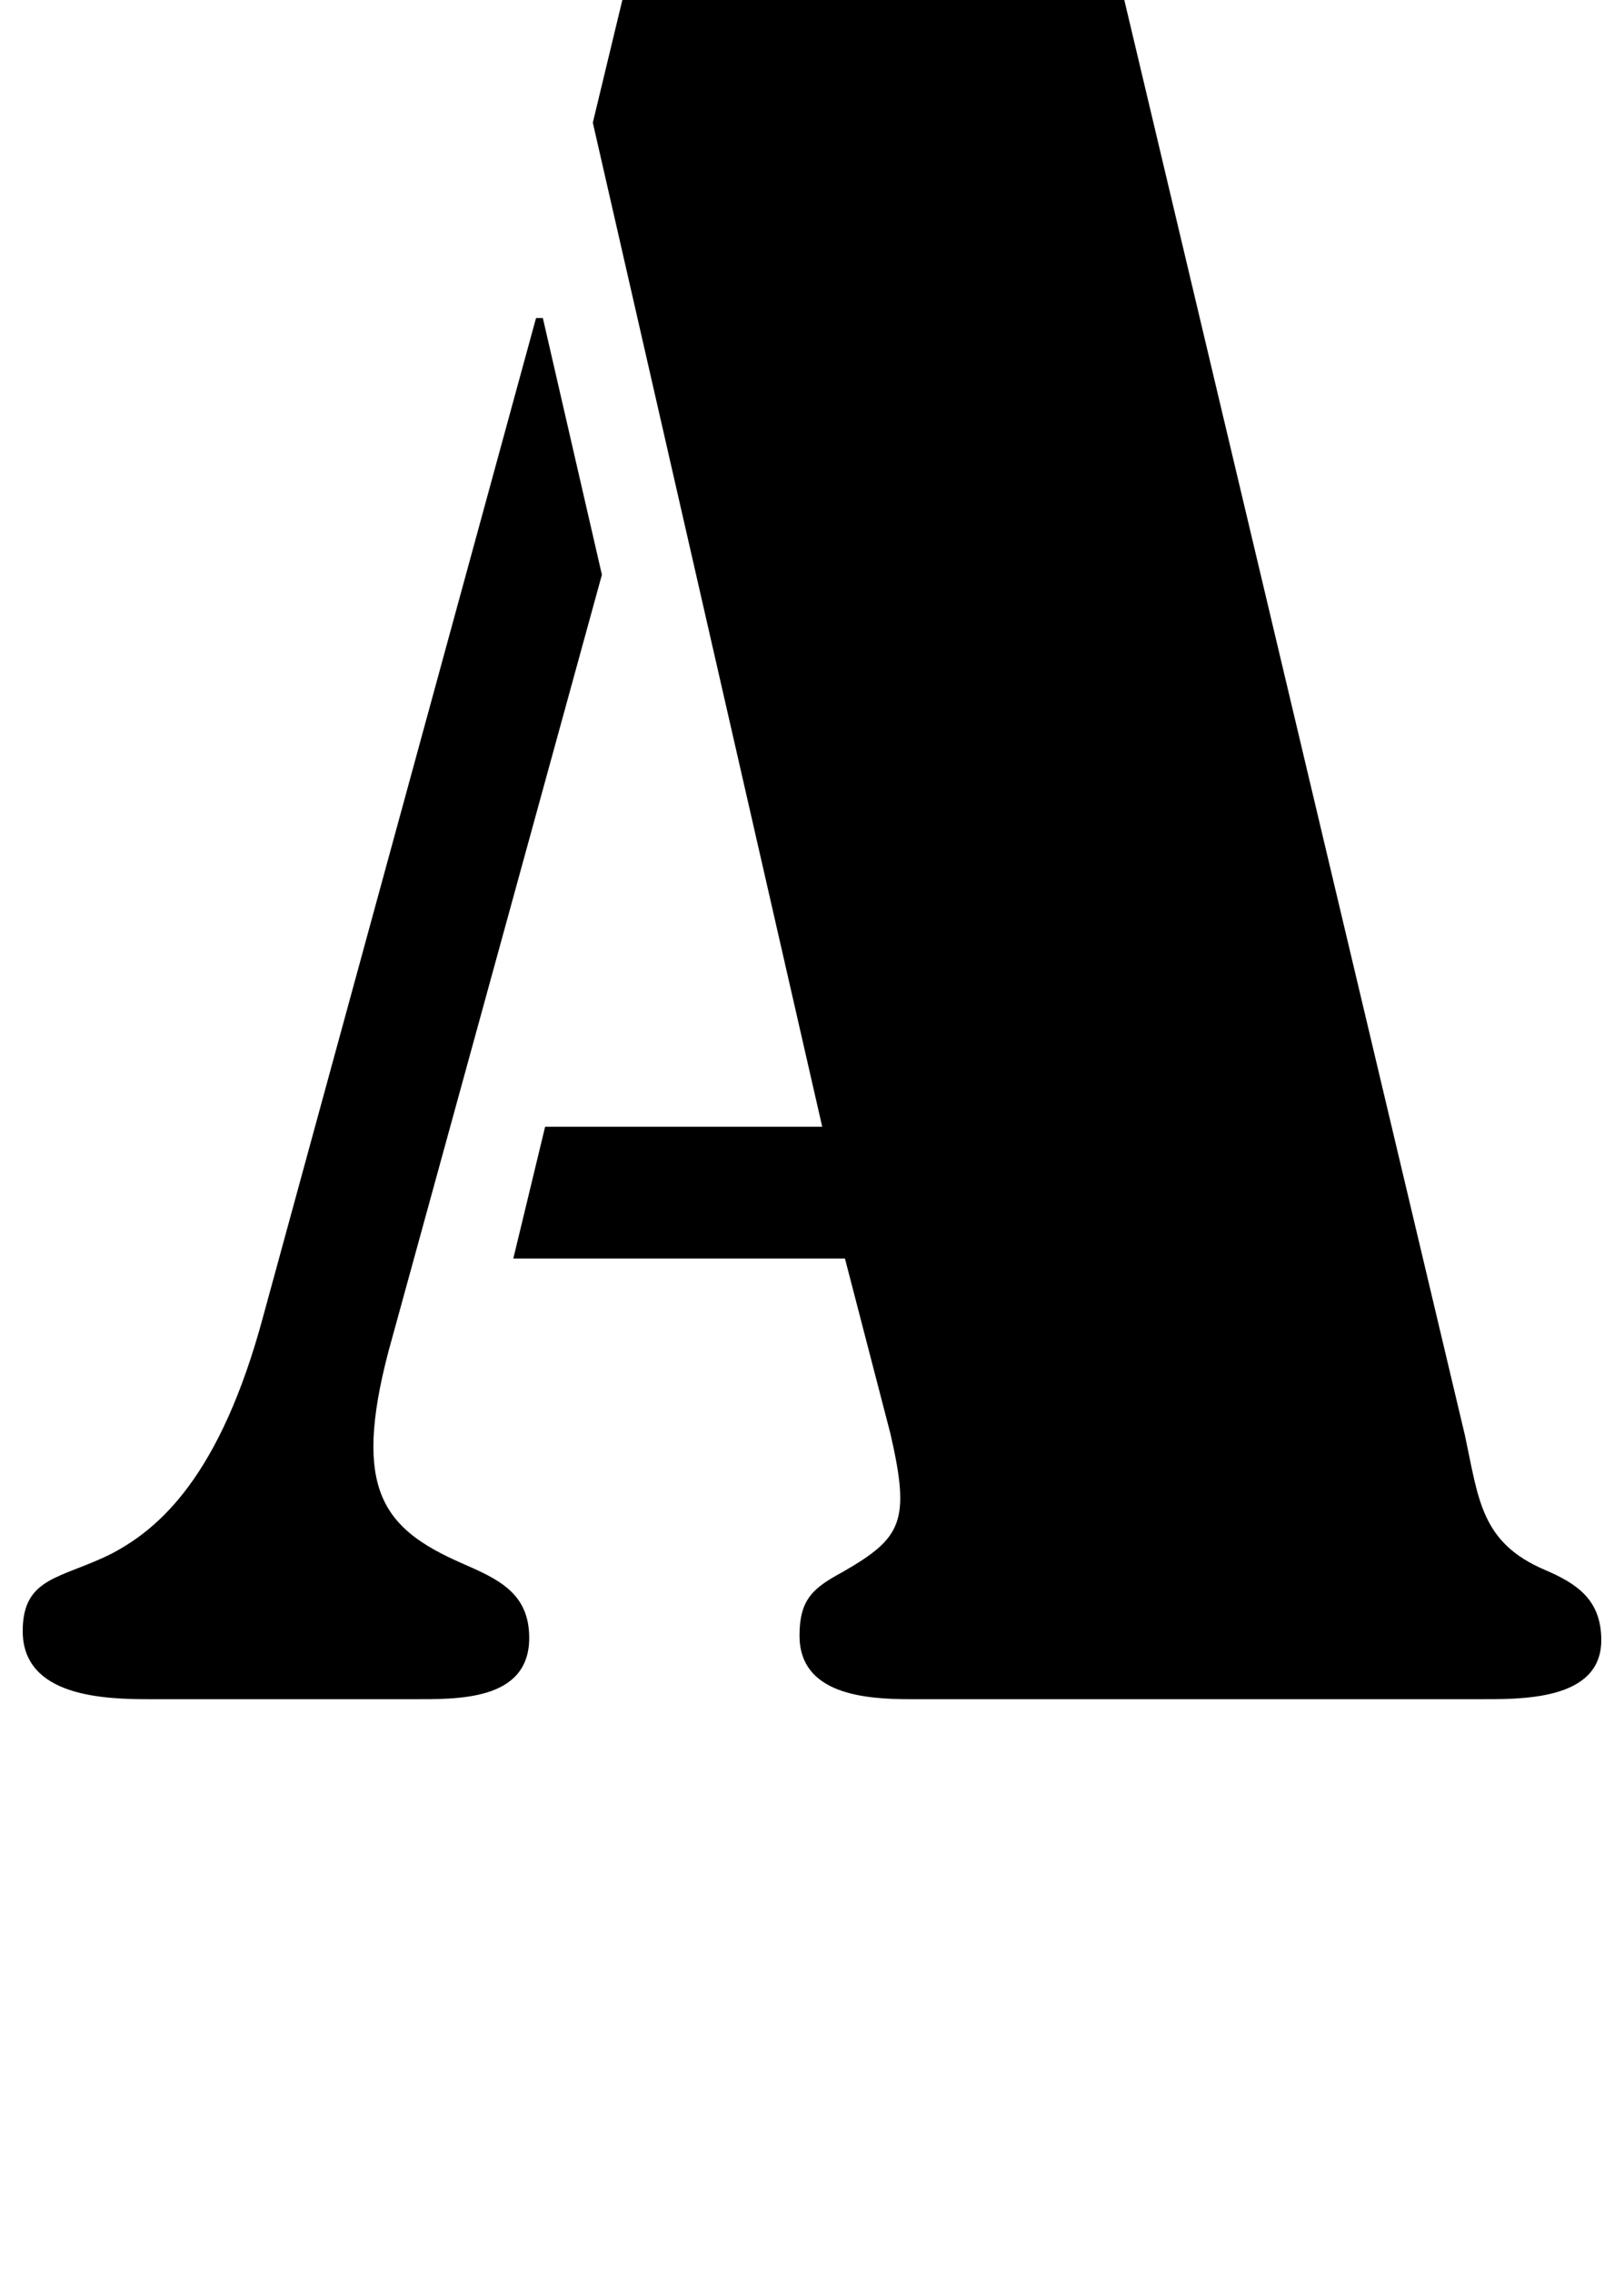 <?xml version="1.0" standalone="no"?>
<!DOCTYPE svg PUBLIC "-//W3C//DTD SVG 1.1//EN" "http://www.w3.org/Graphics/SVG/1.1/DTD/svg11.dtd" >
<svg xmlns="http://www.w3.org/2000/svg" xmlns:xlink="http://www.w3.org/1999/xlink" version="1.1" viewBox="-18 0 715 1000">
   <path fill="currentColor"
d="M221 140l26 113l-94 342c-16 61 -2 78 32 93c16 7 30 13 30 33c0 28 -32 27 -52 27h-115c-20 0 -56 -1 -56 -30c0 -24 17 -23 39 -34c21 -11 48 -34 67 -105l120 -439h3zM374 631l-20 -77h-146l14 -58h122l-101 -442l13 -54h221l150 632c6 28 7 47 35 59
c14 6 25 13 25 31c0 27 -36 26 -55 26h-249c-20 0 -49 -2 -49 -28c0 -16 6 -21 19 -28c26 -15 30 -22 21 -61z" />
</svg>
